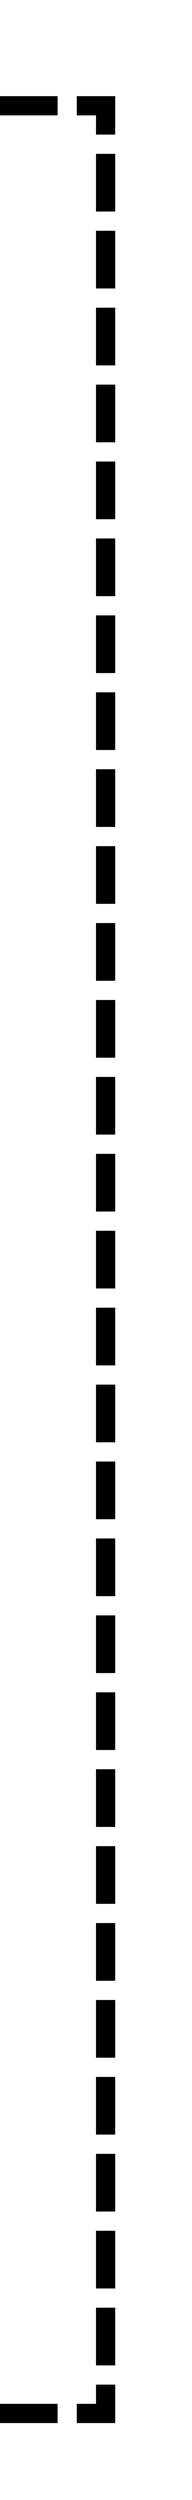 ﻿<?xml version="1.0" encoding="utf-8"?>
<svg version="1.1" xmlns:xlink="http://www.w3.org/1999/xlink" width="10px" height="130px" preserveAspectRatio="xMidYMin meet" viewBox="3346 1825  8 130" xmlns="http://www.w3.org/2000/svg">
  <path d="M 3169.5 1834  L 3169.5 1950.5  L 3350.5 1950.5  L 3350.5 1830.5  L 3284.5 1830.5  L 3284.5 1855  " stroke-width="1" stroke-dasharray="3,1" stroke="#000000" fill="none" />
  <path d="M 3278.2 1854  L 3284.5 1860  L 3290.8 1854  L 3278.2 1854  Z " fill-rule="nonzero" fill="#000000" stroke="none" />
</svg>